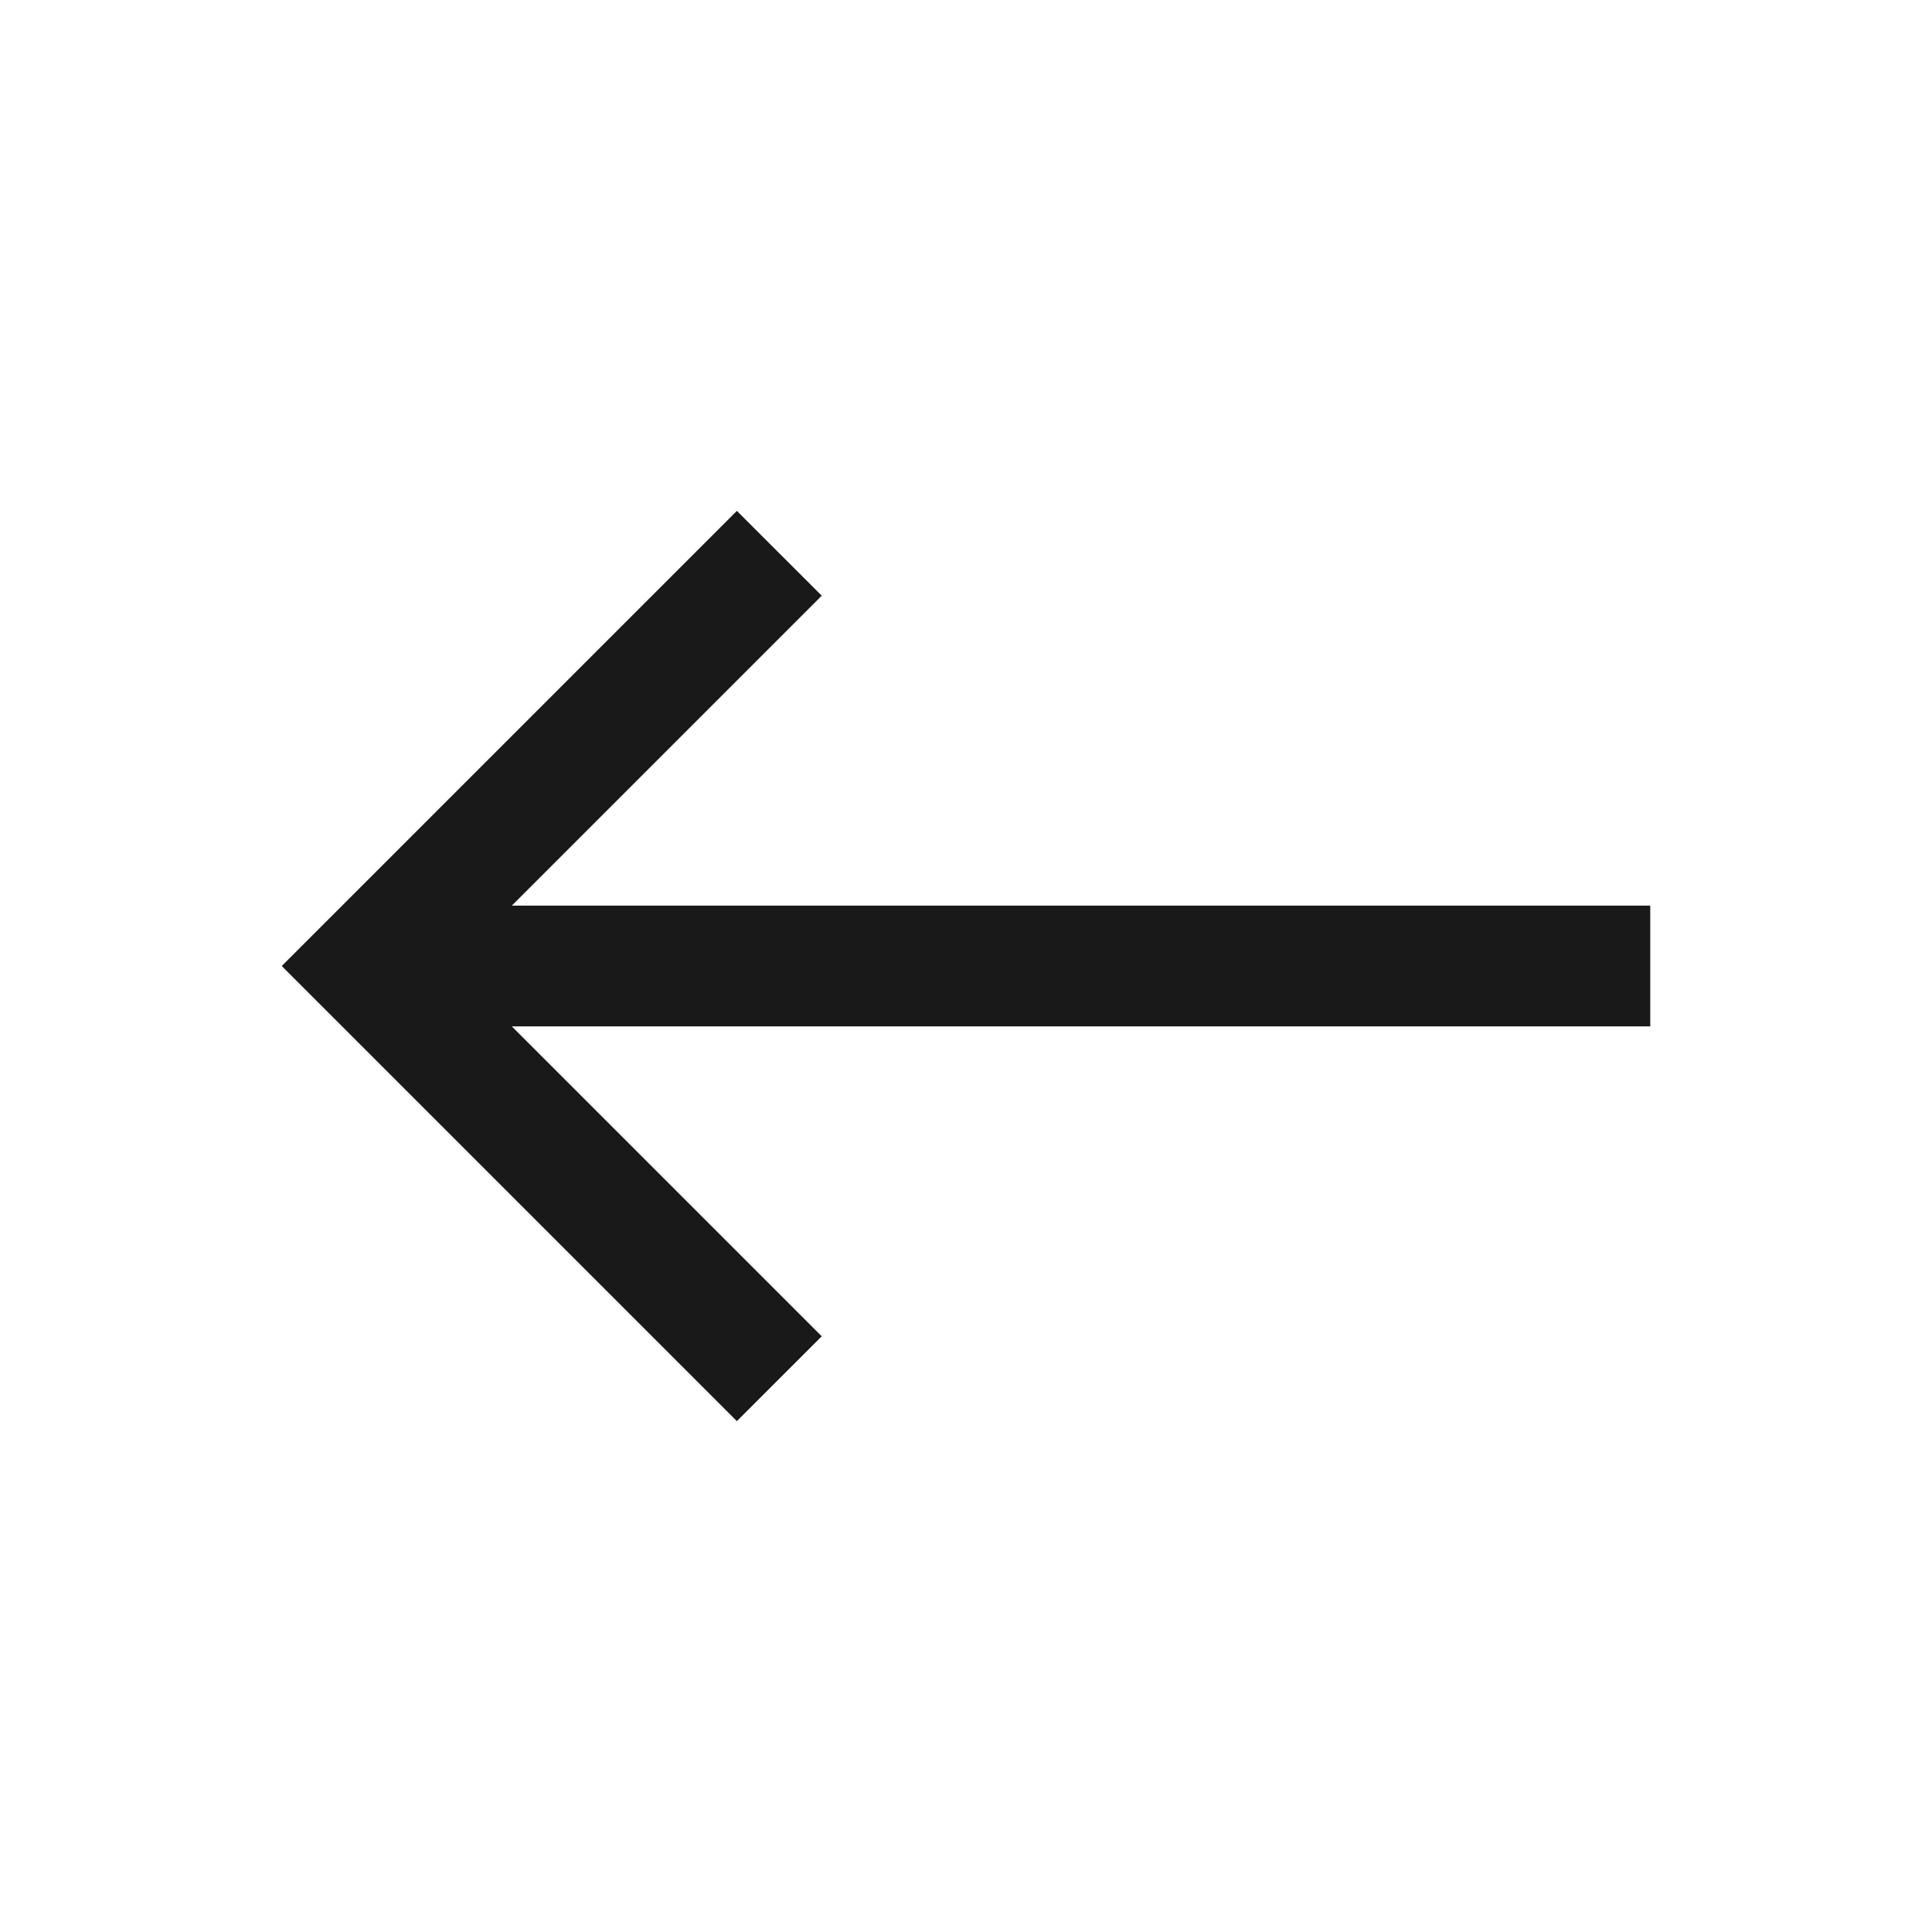 <svg xmlns="http://www.w3.org/2000/svg" height="24px" viewBox="0 -960 960 960" width="24px" fill="#191919"><path d="M366.15-253.85 140-480l226.15-226.15L408.31-664l-154 154H820v60H254.31l154 154-42.16 42.15Z"/></svg>